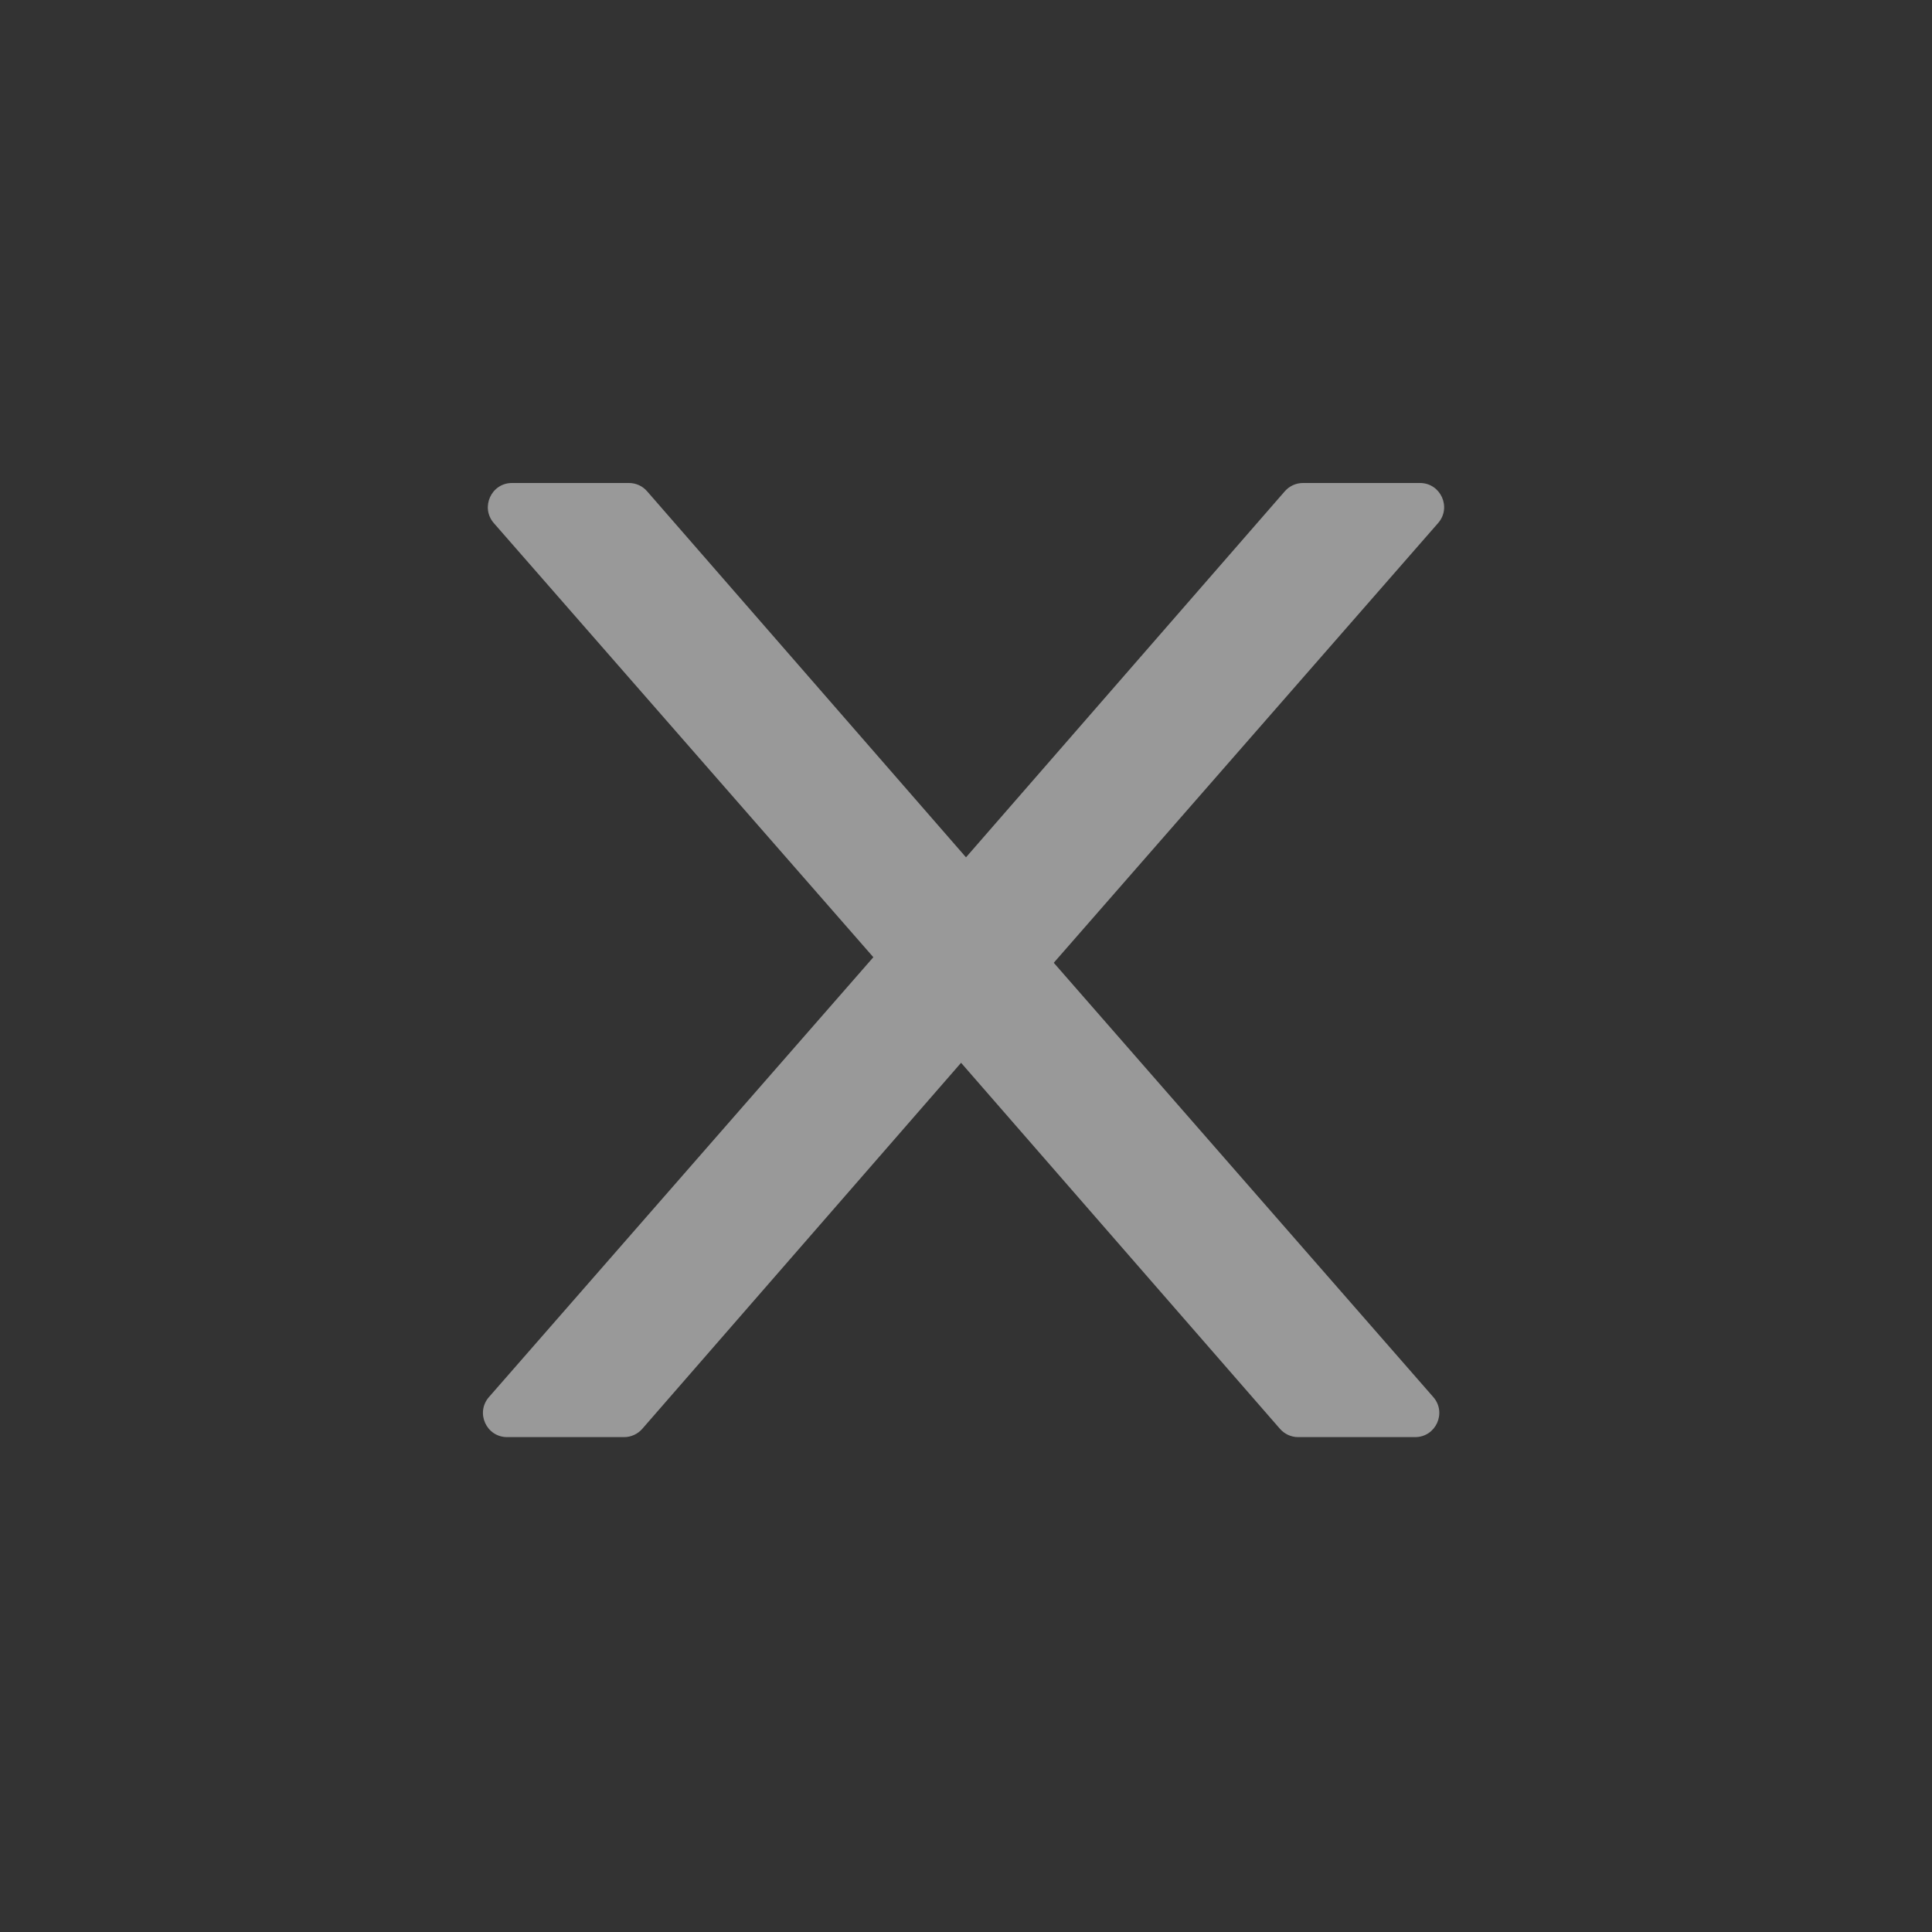 <svg width="20" height="20" viewBox="0 0 20 20" fill="none" xmlns="http://www.w3.org/2000/svg">
<rect x="0" y="0" width="20" height="20" fill="#333333" stroke="none"/>
<g opacity="0.5">
<path fill-rule="evenodd" clip-rule="evenodd" d="M10.188 10.791C10.088 10.905 9.911 10.905 9.812 10.791L5.112 5.415C4.971 5.253 5.086 5 5.3 5H6.511C6.583 5 6.652 5.031 6.699 5.086L10 8.875L13.3 5.086C13.348 5.031 13.416 5 13.489 5H14.699C14.914 5 15.029 5.253 14.887 5.415L10.188 10.791Z" fill="white"/>
<path fill-rule="evenodd" clip-rule="evenodd" d="M9.761 9.085C9.861 8.971 10.038 8.971 10.138 9.085L14.837 14.462C14.979 14.624 14.864 14.877 14.649 14.877L13.438 14.877C13.366 14.877 13.297 14.845 13.25 14.791L9.949 11.002L6.649 14.791C6.602 14.845 6.533 14.877 6.461 14.877L5.25 14.877C5.035 14.877 4.92 14.624 5.062 14.462L9.761 9.085Z" fill="white"/>
</g>
</svg>
